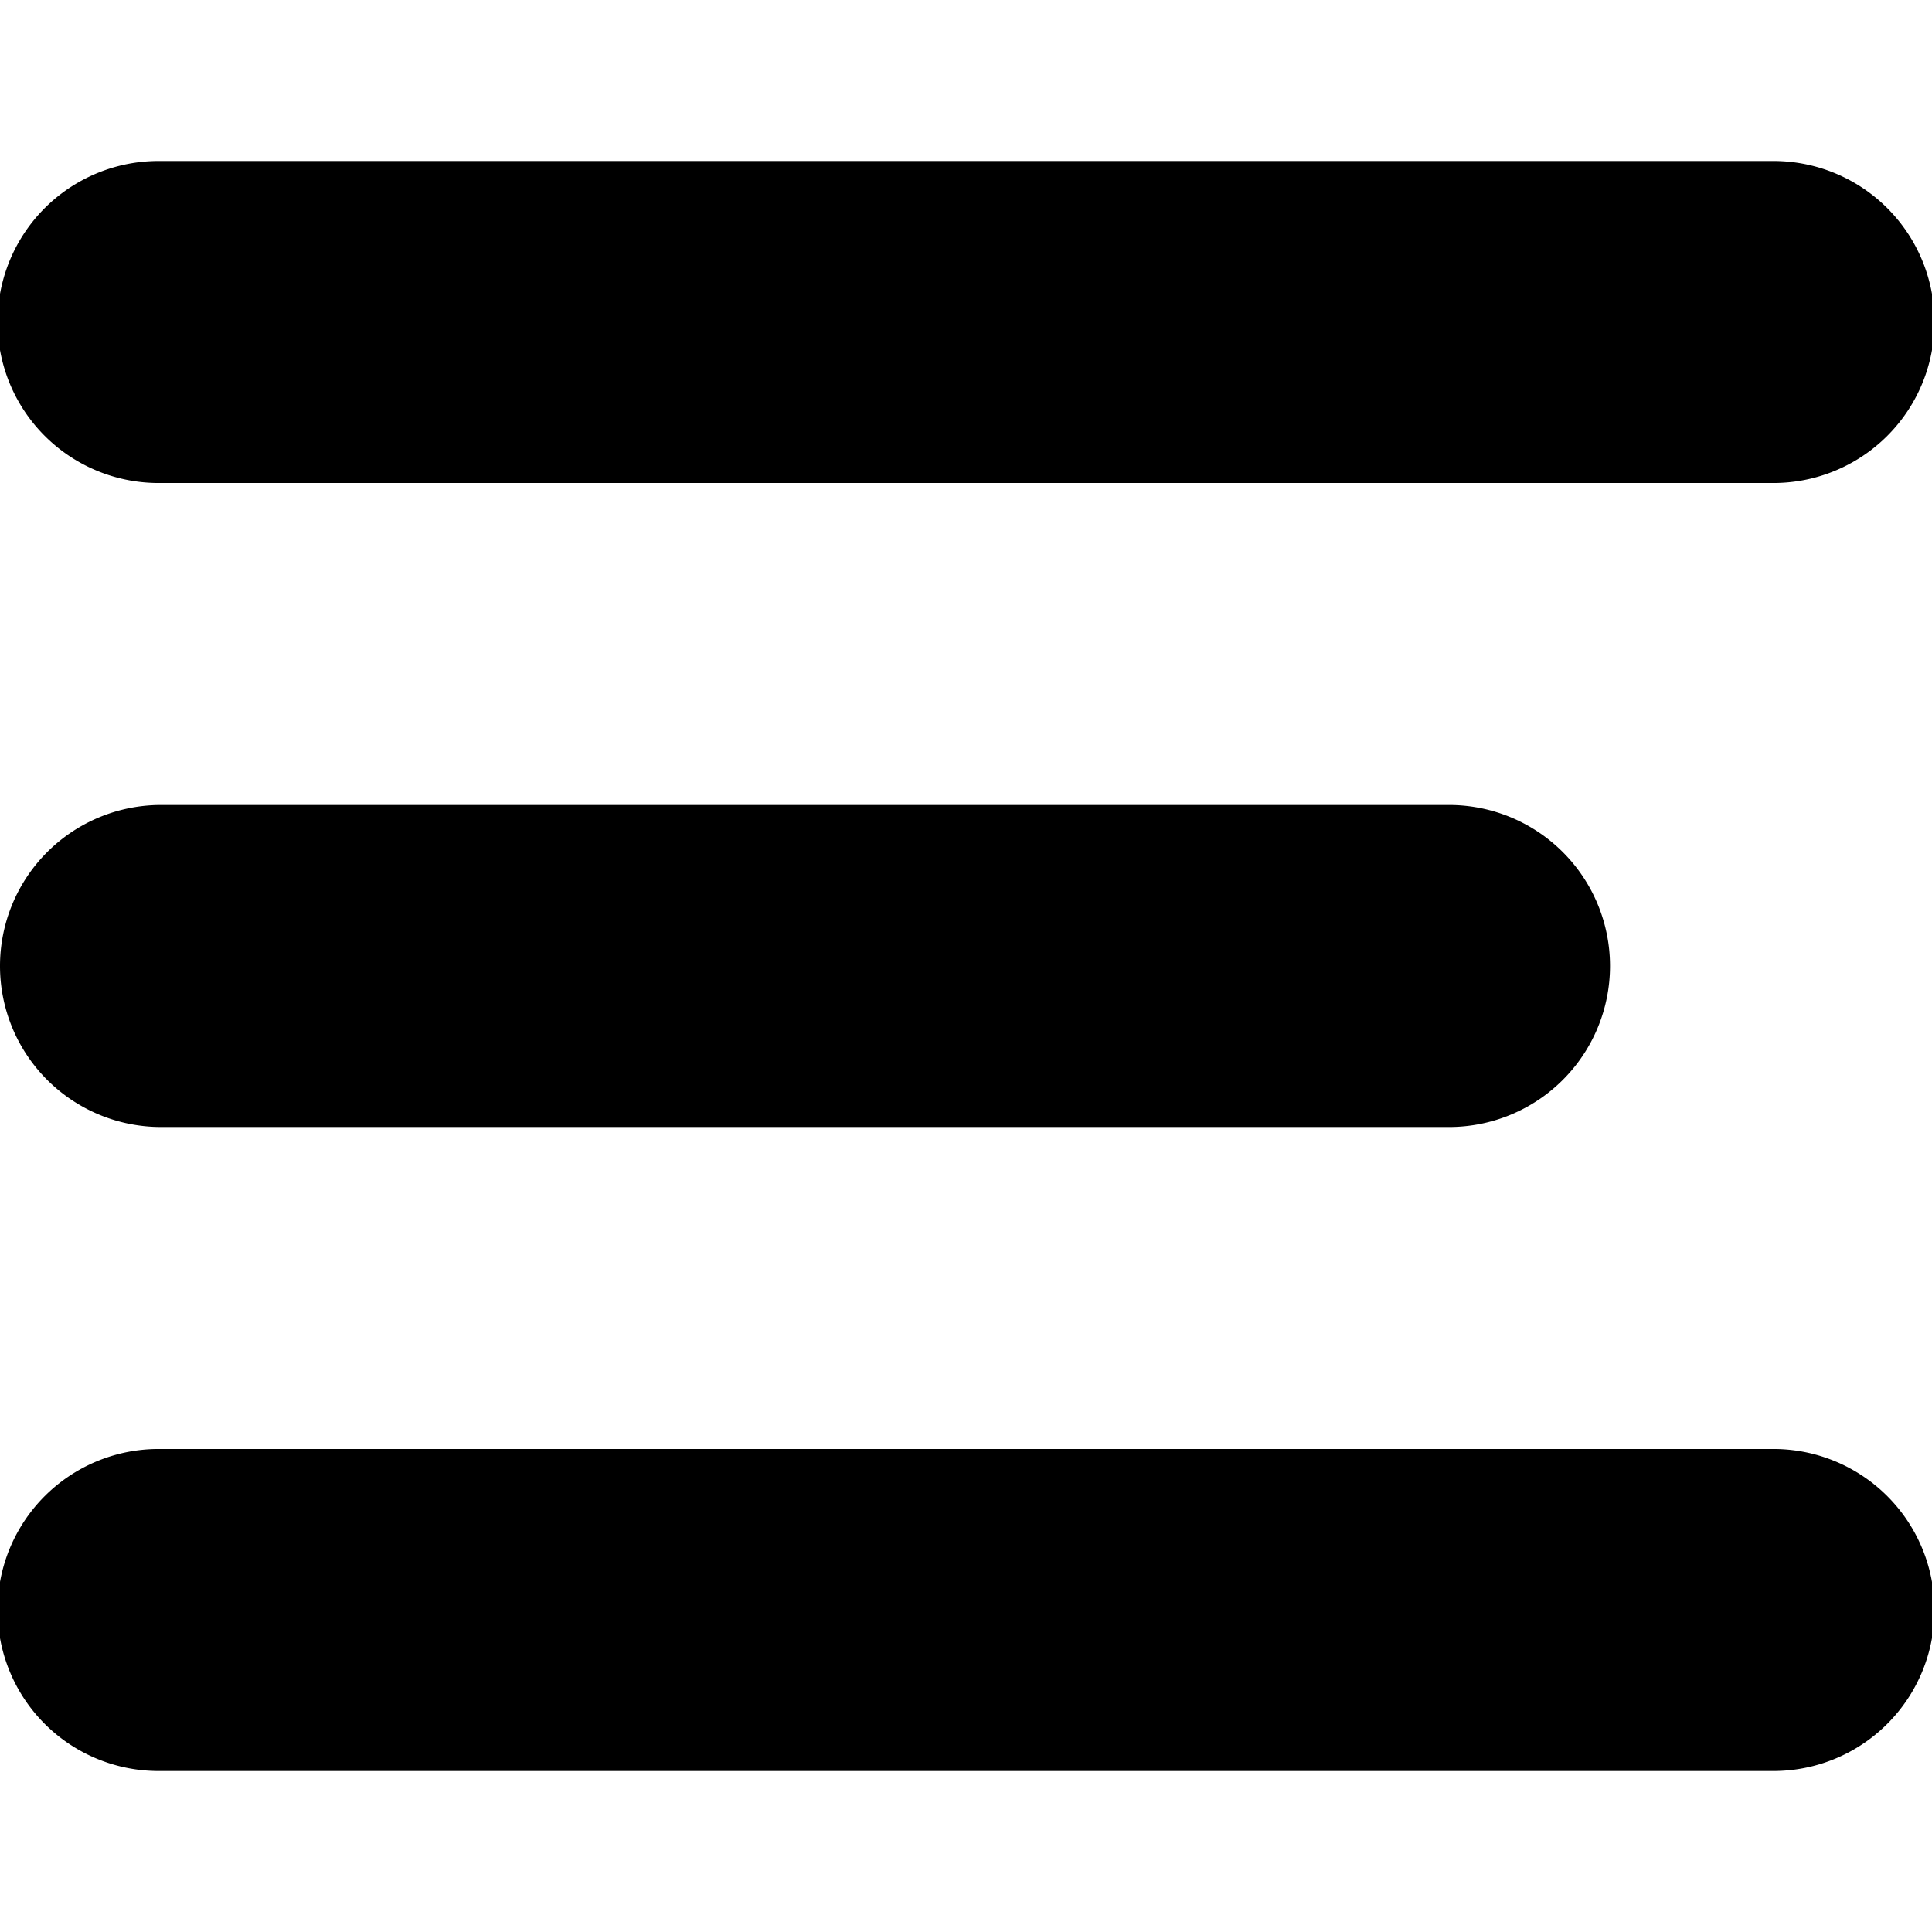 <svg xmlns="http://www.w3.org/2000/svg" viewBox="0 0 512 512">
    <title>
        menu
    </title>
    <path d="M42.67,42.67H469.33a42.67,42.67,0,1,1,0,85.33H42.67a42.67,42.67,0,1,1,0-85.33Z" style="fill-rule:evenodd"/>
    <path d="M42.67,213.33H384a42.67,42.67,0,1,1,0,85.34H42.67a42.67,42.67,0,0,1,0-85.34Z" style="fill-rule:evenodd"/>
    <path d="M42.67,384H469.33a42.67,42.67,0,1,1,0,85.33H42.67a42.67,42.67,0,1,1,0-85.33Z" style="fill-rule:evenodd"/>
</svg>
